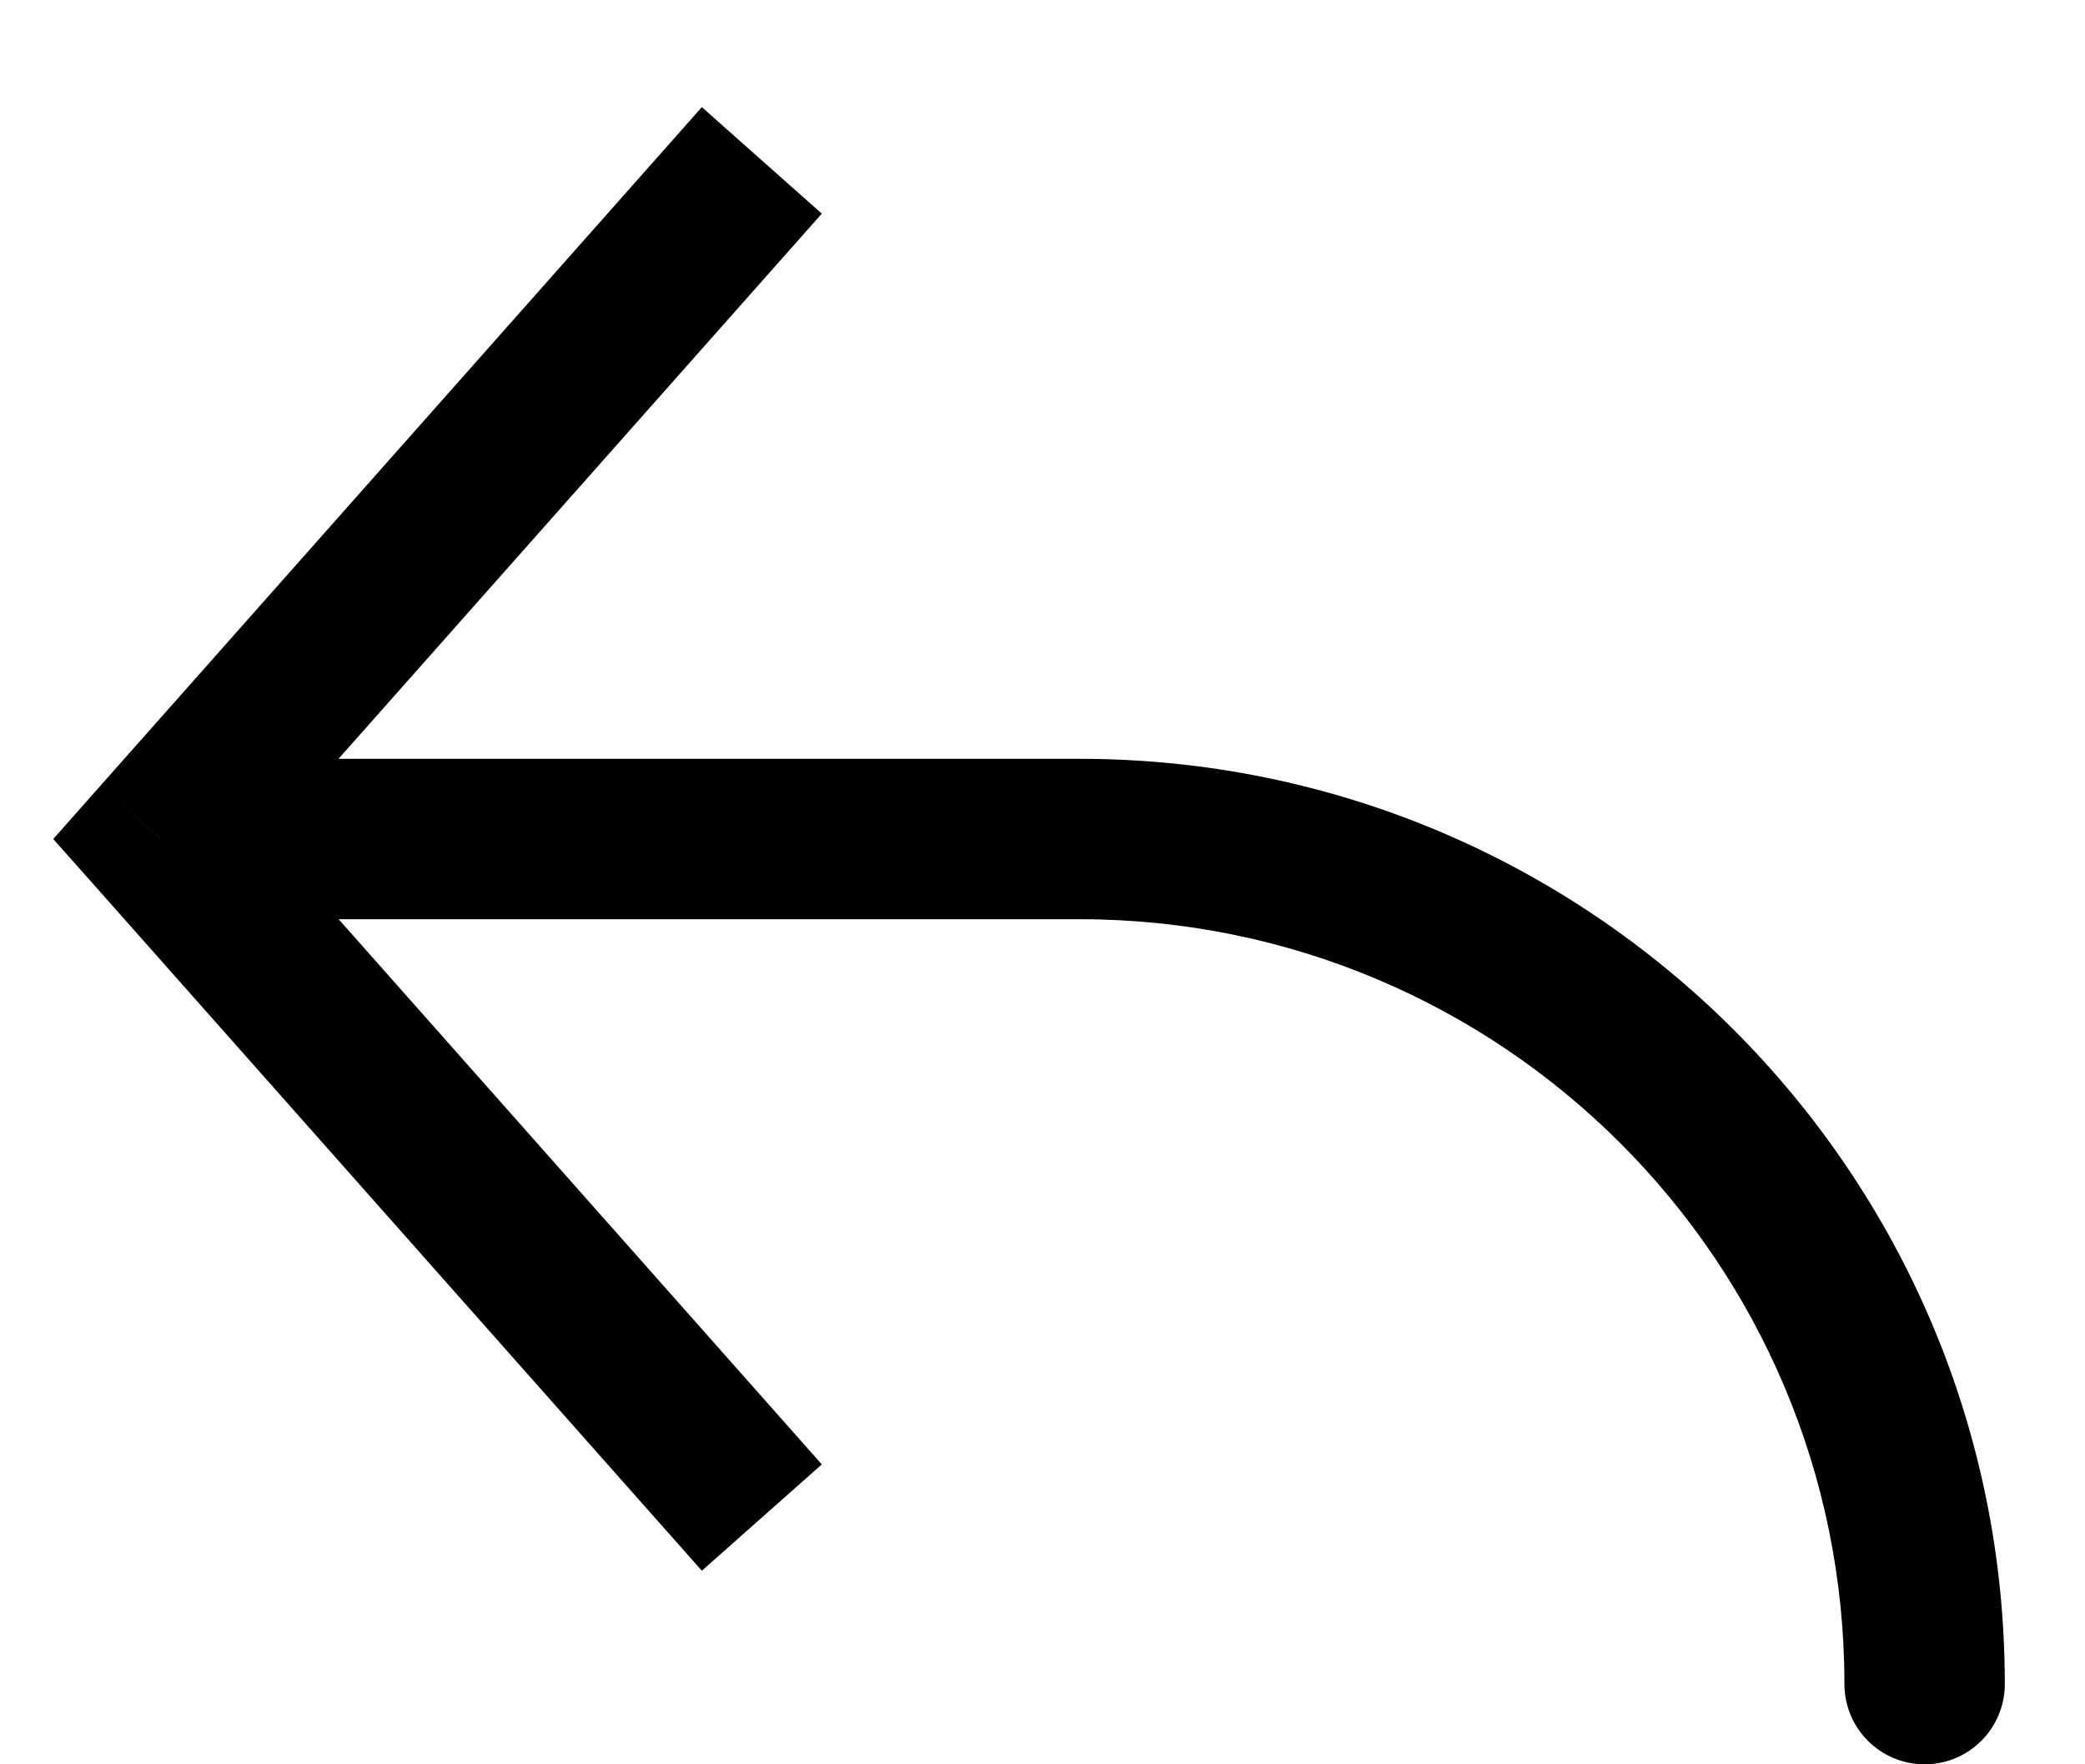 <svg width="13" height="11" viewBox="0 0 13 11" fill="none" xmlns="http://www.w3.org/2000/svg">
<path id="Vector 10" d="M1 5.231L0.626 5.562L0.332 5.231L0.626 4.899L1 5.231ZM12.5 10.5C12.5 10.776 12.276 11 12 11C11.724 11 11.5 10.776 11.5 10.5L12.5 10.5ZM4.376 9.793L0.626 5.562L1.374 4.899L5.124 9.13L4.376 9.793ZM0.626 4.899L4.376 0.668L5.124 1.332L1.374 5.562L0.626 4.899ZM1 4.731L6.5 4.731L6.5 5.731L1 5.731L1 4.731ZM6.5 4.731L6.731 4.731L6.731 5.731L6.5 5.731L6.5 4.731ZM11.5 10.5C11.5 7.866 9.365 5.731 6.731 5.731L6.731 4.731C9.917 4.731 12.5 7.314 12.5 10.5L11.5 10.5Z" fill="black"/>
</svg>
